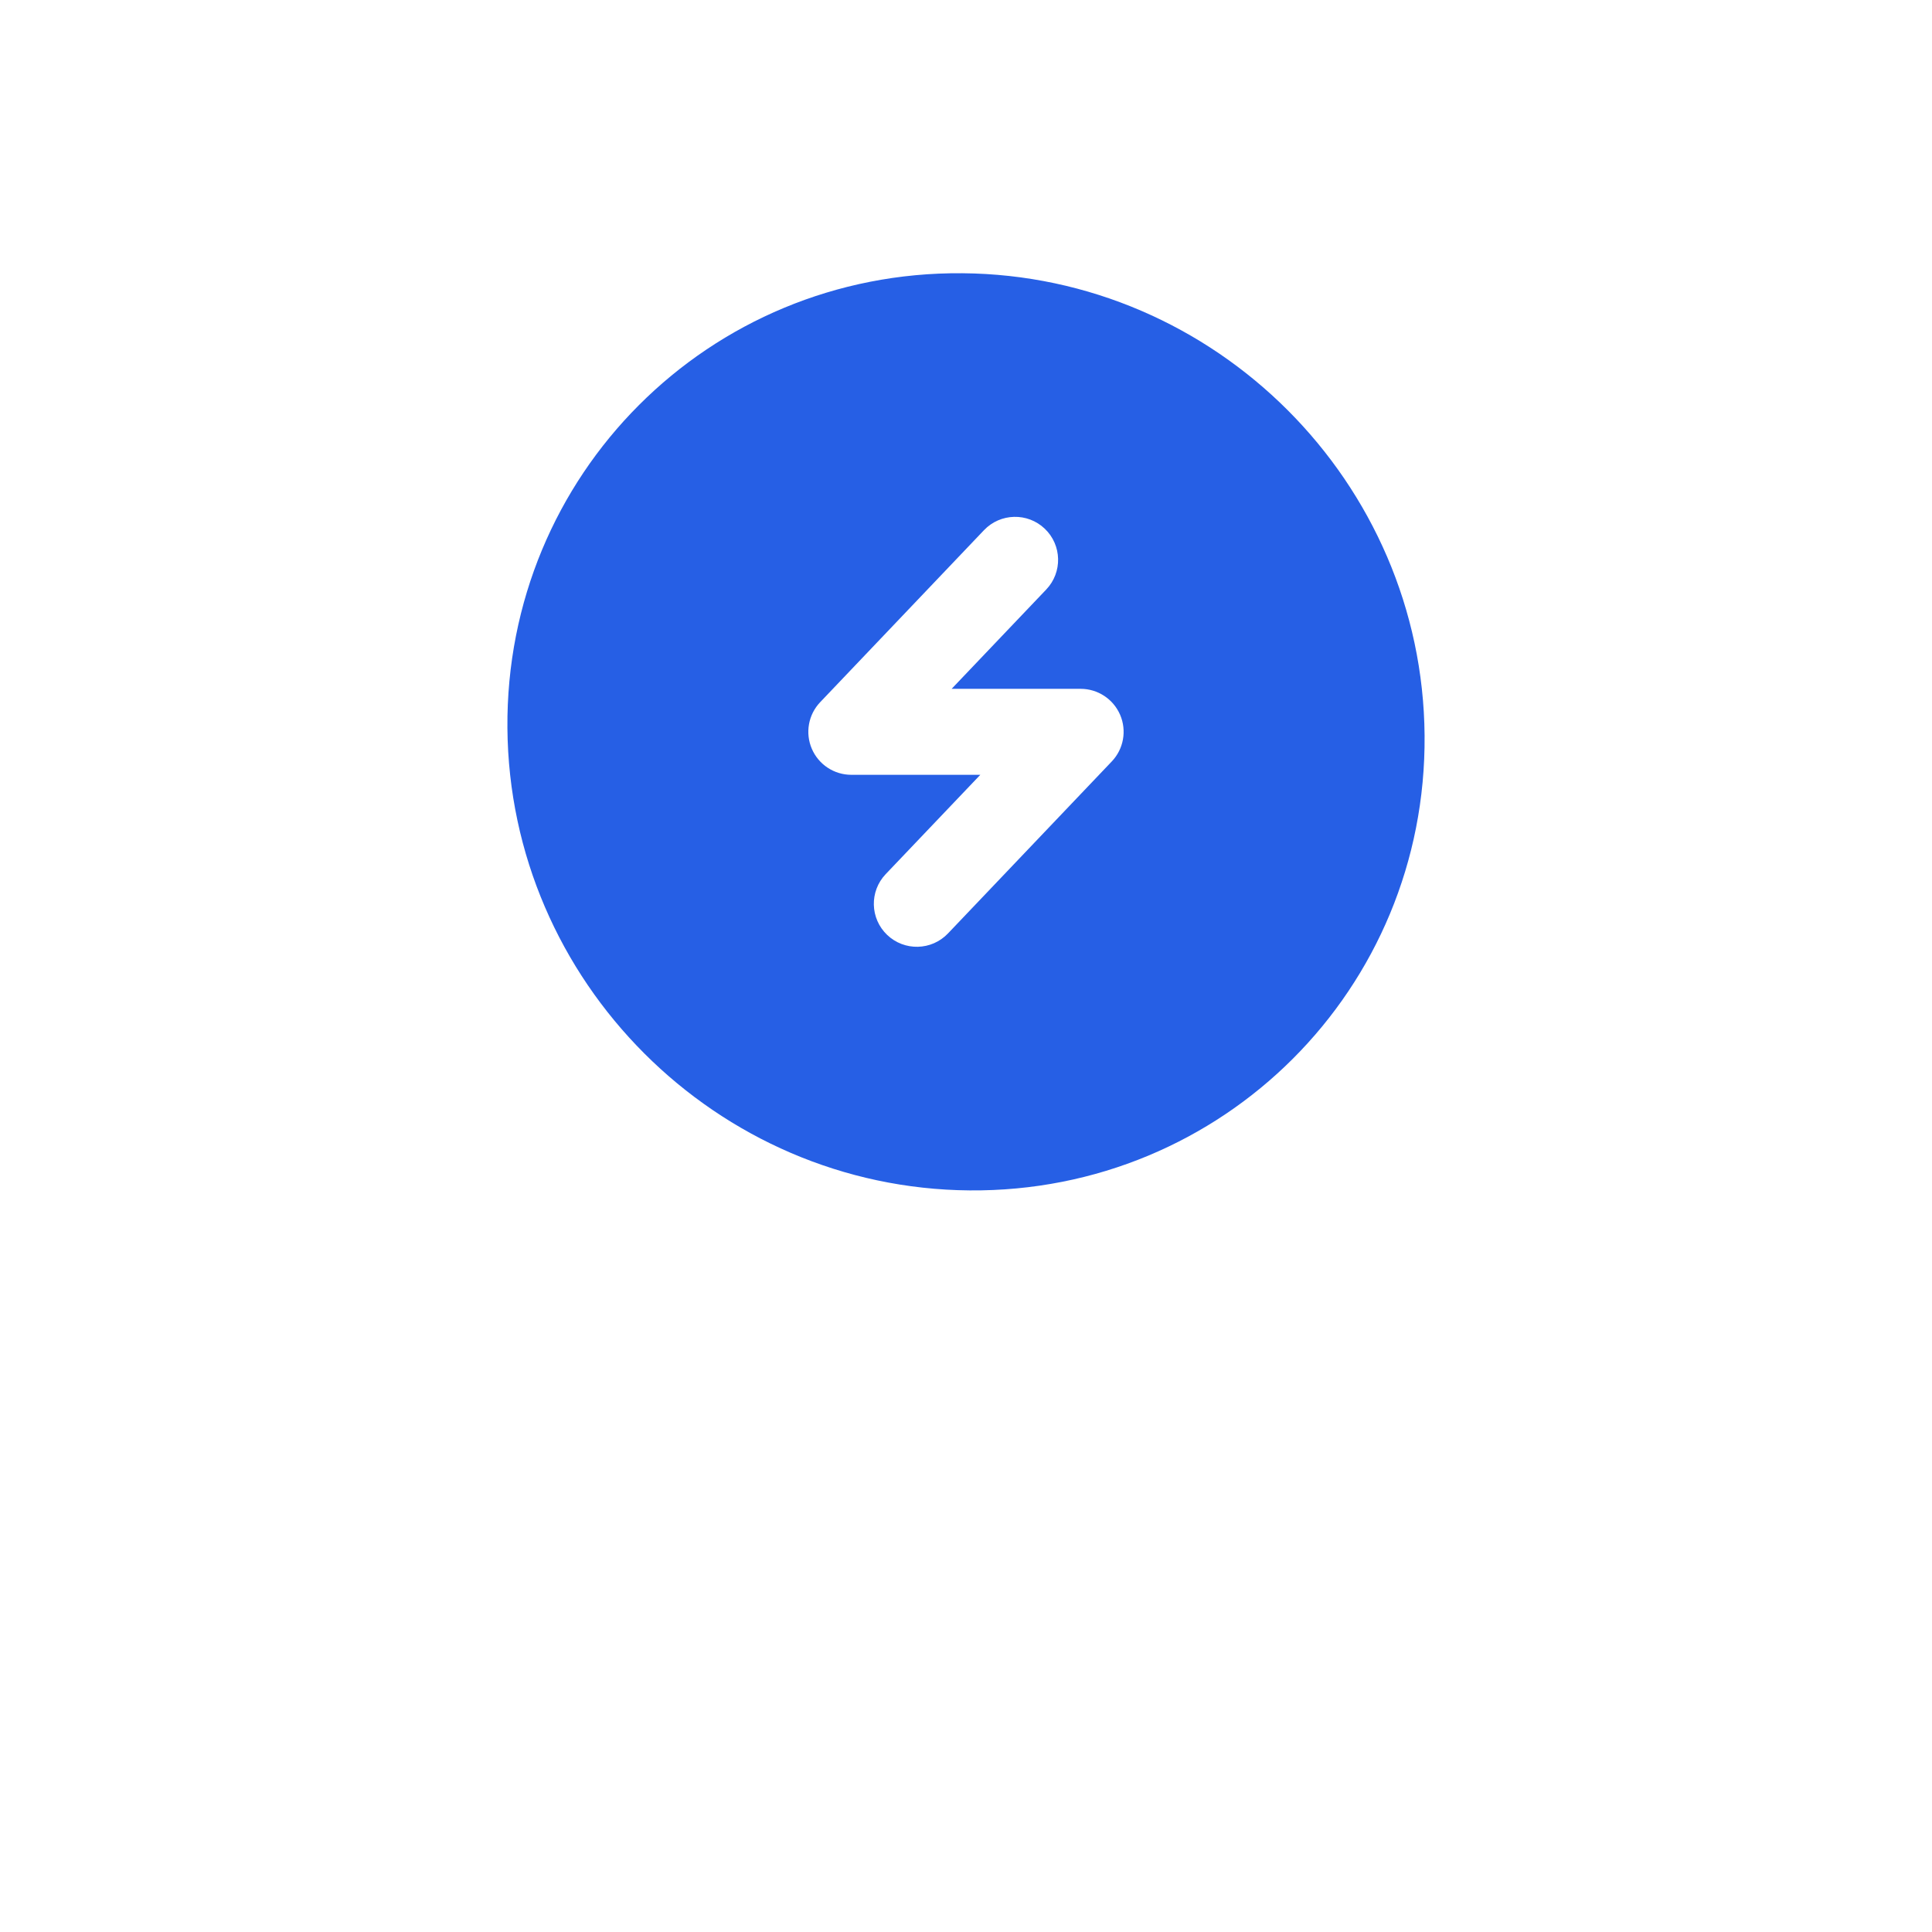 <svg width="99" height="99" viewBox="0 0 99 99" fill="none" xmlns="http://www.w3.org/2000/svg">
<g filter="url(#filter0_d_428_221)">
<rect x="14" y="2" width="71" height="71" rx="14" fill="white"/>
</g>
<path fill-rule="evenodd" clip-rule="evenodd" d="M49.69 60.999C62.668 61.104 73.104 50.668 72.999 37.69C72.894 24.711 62.289 14.105 49.31 14.001C36.332 13.896 25.896 24.332 26.001 37.31C26.105 50.289 36.711 60.895 49.69 60.999ZM53.536 27.092C54.417 27.931 54.451 29.326 53.612 30.207L48.764 35.297H55.374C56.255 35.297 57.051 35.822 57.399 36.632C57.746 37.442 57.577 38.381 56.969 39.019L48.576 47.832C47.737 48.713 46.343 48.747 45.461 47.908C44.58 47.069 44.546 45.674 45.385 44.793L50.233 39.703H43.624C42.742 39.703 41.946 39.178 41.599 38.368C41.252 37.558 41.42 36.619 42.028 35.981L50.421 27.168C51.26 26.287 52.655 26.253 53.536 27.092Z" fill="#265FE5"/>
<defs>
<filter id="filter0_d_428_221" x="0" y="0" width="99" height="99" filterUnits="userSpaceOnUse" color-interpolation-filters="sRGB">
<feFlood flood-opacity="0" result="BackgroundImageFix"/>
<feColorMatrix in="SourceAlpha" type="matrix" values="0 0 0 0 0 0 0 0 0 0 0 0 0 0 0 0 0 0 127 0" result="hardAlpha"/>
<feOffset dy="12"/>
<feGaussianBlur stdDeviation="7"/>
<feComposite in2="hardAlpha" operator="out"/>
<feColorMatrix type="matrix" values="0 0 0 0 0.149 0 0 0 0 0.373 0 0 0 0 0.898 0 0 0 0.1 0"/>
<feBlend mode="normal" in2="BackgroundImageFix" result="effect1_dropShadow_428_221"/>
<feBlend mode="normal" in="SourceGraphic" in2="effect1_dropShadow_428_221" result="shape"/>
</filter>
</defs>
</svg>
